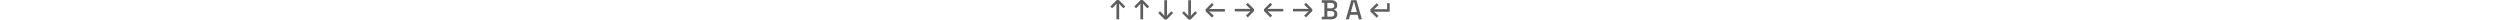 <?xml version="1.0" encoding="utf-8"?>
<svg height="0.5em" viewBox="0 0 1021.2 71.6" xmlns="http://www.w3.org/2000/svg">
  <defs/>
  <path fill="#5e5e5e" d="M 808.7 70.7 L 773 70.7 L 773 61.1 L 782.4 61.1 L 782.4 10.3 L 773 10.3 L 773 0.7 L 808.5 0.7 C 812.7 0.7 816.367 1.417 819.5 2.85 C 821.279 3.647 822.919 4.723 824.359 6.038 C 825.3 6.908 826.136 7.885 826.85 8.95 C 828.617 11.583 829.5 14.7 829.5 18.3 L 829.5 19.3 C 829.506 20.423 829.421 21.544 829.248 22.653 C 829.055 23.848 828.75 24.937 828.335 25.922 C 828.151 26.361 827.939 26.788 827.7 27.2 C 826.5 29.267 825.05 30.867 823.35 32 C 821.65 33.133 820.033 33.933 818.5 34.4 L 818.5 36 C 819.213 36.189 819.908 36.438 820.579 36.745 C 821.255 37.049 821.951 37.418 822.666 37.853 C 822.93 38.014 823.192 38.179 823.45 38.35 C 825.217 39.517 826.717 41.133 827.95 43.2 C 828.97 44.909 829.568 47.052 829.745 49.627 C 829.782 50.184 829.8 50.742 829.8 51.3 L 829.8 52.3 C 829.811 53.925 829.631 55.546 829.265 57.129 C 828.846 58.933 828.113 60.65 827.1 62.2 C 825.3 64.933 822.817 67.033 819.65 68.5 C 817.599 69.436 815.423 70.071 813.19 70.384 C 811.703 70.598 810.202 70.704 808.7 70.7 M 32.3 70.7 L 22.3 70.7 L 22.3 18.9 L 23 14.5 L 21.5 14 L 19.1 17.7 L 6.6 30.3 L 0 23.7 L 23.7 0 L 30.9 0 L 54.6 23.7 L 48 30.3 L 35.5 17.7 L 33.1 14 L 31.6 14.5 L 32.3 18.9 L 32.3 70.7 Z M 119.8 70.7 L 109.8 70.7 L 109.8 18.9 L 110.5 14.5 L 109 14 L 106.6 17.7 L 94.1 30.3 L 87.5 23.7 L 111.2 0 L 118.4 0 L 142.1 23.7 L 135.5 30.3 L 123 17.7 L 120.6 14 L 119.1 14.5 L 119.8 18.9 L 119.8 70.7 Z M 205.9 71.4 L 198.7 71.4 L 175 47.7 L 181.6 41.1 L 194.1 53.7 L 196.5 57.4 L 198 56.9 L 197.3 52.5 L 197.3 0.7 L 207.3 0.7 L 207.3 52.5 L 206.6 56.9 L 208.1 57.4 L 210.5 53.7 L 223 41.1 L 229.6 47.7 L 205.9 71.4 Z M 293.4 71.4 L 286.2 71.4 L 262.5 47.7 L 269.1 41.1 L 281.6 53.7 L 284 57.4 L 285.5 56.9 L 284.8 52.5 L 284.8 0.7 L 294.8 0.7 L 294.8 52.5 L 294.1 56.9 L 295.6 57.4 L 298 53.7 L 310.5 41.1 L 317.1 47.7 L 293.4 71.4 Z M 378.02 57.661 L 371.42 64.161 L 348.22 41.061 L 348.22 34.261 L 371.42 11.061 L 378.02 17.661 L 365.82 29.761 L 362.12 32.161 L 362.62 33.661 L 367.02 32.961 L 418.82 32.961 L 418.82 42.361 L 367.02 42.361 L 362.62 41.661 L 362.12 43.161 L 365.82 45.561 L 378.02 57.661 Z M 525.54 40.441 L 502.34 63.541 L 495.74 57.041 L 507.94 44.941 L 511.64 42.541 L 511.14 41.041 L 506.74 41.741 L 454.94 41.741 L 454.94 32.341 L 506.74 32.341 L 511.14 33.041 L 511.64 31.541 L 507.94 29.141 L 495.74 17.041 L 502.34 10.441 L 525.54 33.641 L 525.54 40.441 Z M 591.5 57.041 L 584.9 63.541 L 561.7 40.441 L 561.7 33.641 L 584.9 10.441 L 591.5 17.041 L 579.3 29.141 L 575.6 31.541 L 576.1 33.041 L 580.5 32.341 L 632.3 32.341 L 632.3 41.741 L 580.5 41.741 L 576.1 41.041 L 575.6 42.541 L 579.3 44.941 L 591.5 57.041 Z M 738.4 40.441 L 715.2 63.541 L 708.6 57.041 L 720.8 44.941 L 724.5 42.541 L 724 41.041 L 719.6 41.741 L 667.8 41.741 L 667.8 32.341 L 719.6 32.341 L 724 33.041 L 724.5 31.541 L 720.8 29.141 L 708.6 17.041 L 715.2 10.441 L 738.4 33.641 L 738.4 40.441 Z M 872.1 70.7 L 860.9 70.7 L 880.9 0.7 L 899.9 0.7 L 919.8 70.7 L 908.7 70.7 L 904.1 54.2 L 876.7 54.2 L 872.1 70.7 Z M 889.6 7.4 L 879.4 44.2 L 901.4 44.2 L 891.2 7.4 L 889.6 7.4 Z M 793.3 40.4 L 793.3 60.9 L 807.4 60.9 C 808.548 60.908 809.694 60.806 810.823 60.596 C 812.144 60.342 813.323 59.928 814.361 59.354 C 814.907 59.053 815.422 58.7 815.9 58.3 C 817.967 56.567 819 54.167 819 51.1 L 819 50.2 C 819.011 49.15 818.872 48.103 818.589 47.092 C 818.138 45.495 817.219 44.069 815.95 43 C 813.917 41.267 811.067 40.4 807.4 40.4 L 793.3 40.4 Z M 793.3 10.5 L 793.3 30.5 L 807.4 30.5 C 808.544 30.508 809.686 30.398 810.807 30.171 C 812.298 29.859 813.616 29.325 814.759 28.57 C 815.05 28.378 815.331 28.171 815.6 27.95 C 817.441 26.454 818.557 24.244 818.668 21.875 C 818.689 21.584 818.7 21.292 818.7 21 L 818.7 20 C 818.7 17.067 817.683 14.75 815.65 13.05 C 814.486 12.095 813.128 11.403 811.671 11.024 C 810.394 10.675 808.971 10.5 807.4 10.5 L 793.3 10.5 Z M 980.4 58.301 L 973.8 64.801 L 950.6 41.701 L 950.6 34.901 L 973.8 11.701 L 980.4 18.301 L 968.2 30.401 L 964.5 32.801 L 965 34.301 L 969.4 33.601 L 1011.8 33.601 L 1011.8 11.701 L 1021.2 11.701 L 1021.2 43.001 L 969.4 43.001 L 965 42.301 L 964.5 43.801 L 968.2 46.201 L 980.4 58.301 Z" data-darkreader-inline-fill="" style="--darkreader-inline-fill: rgba(24, 26, 27, 0.27);"/>
</svg>